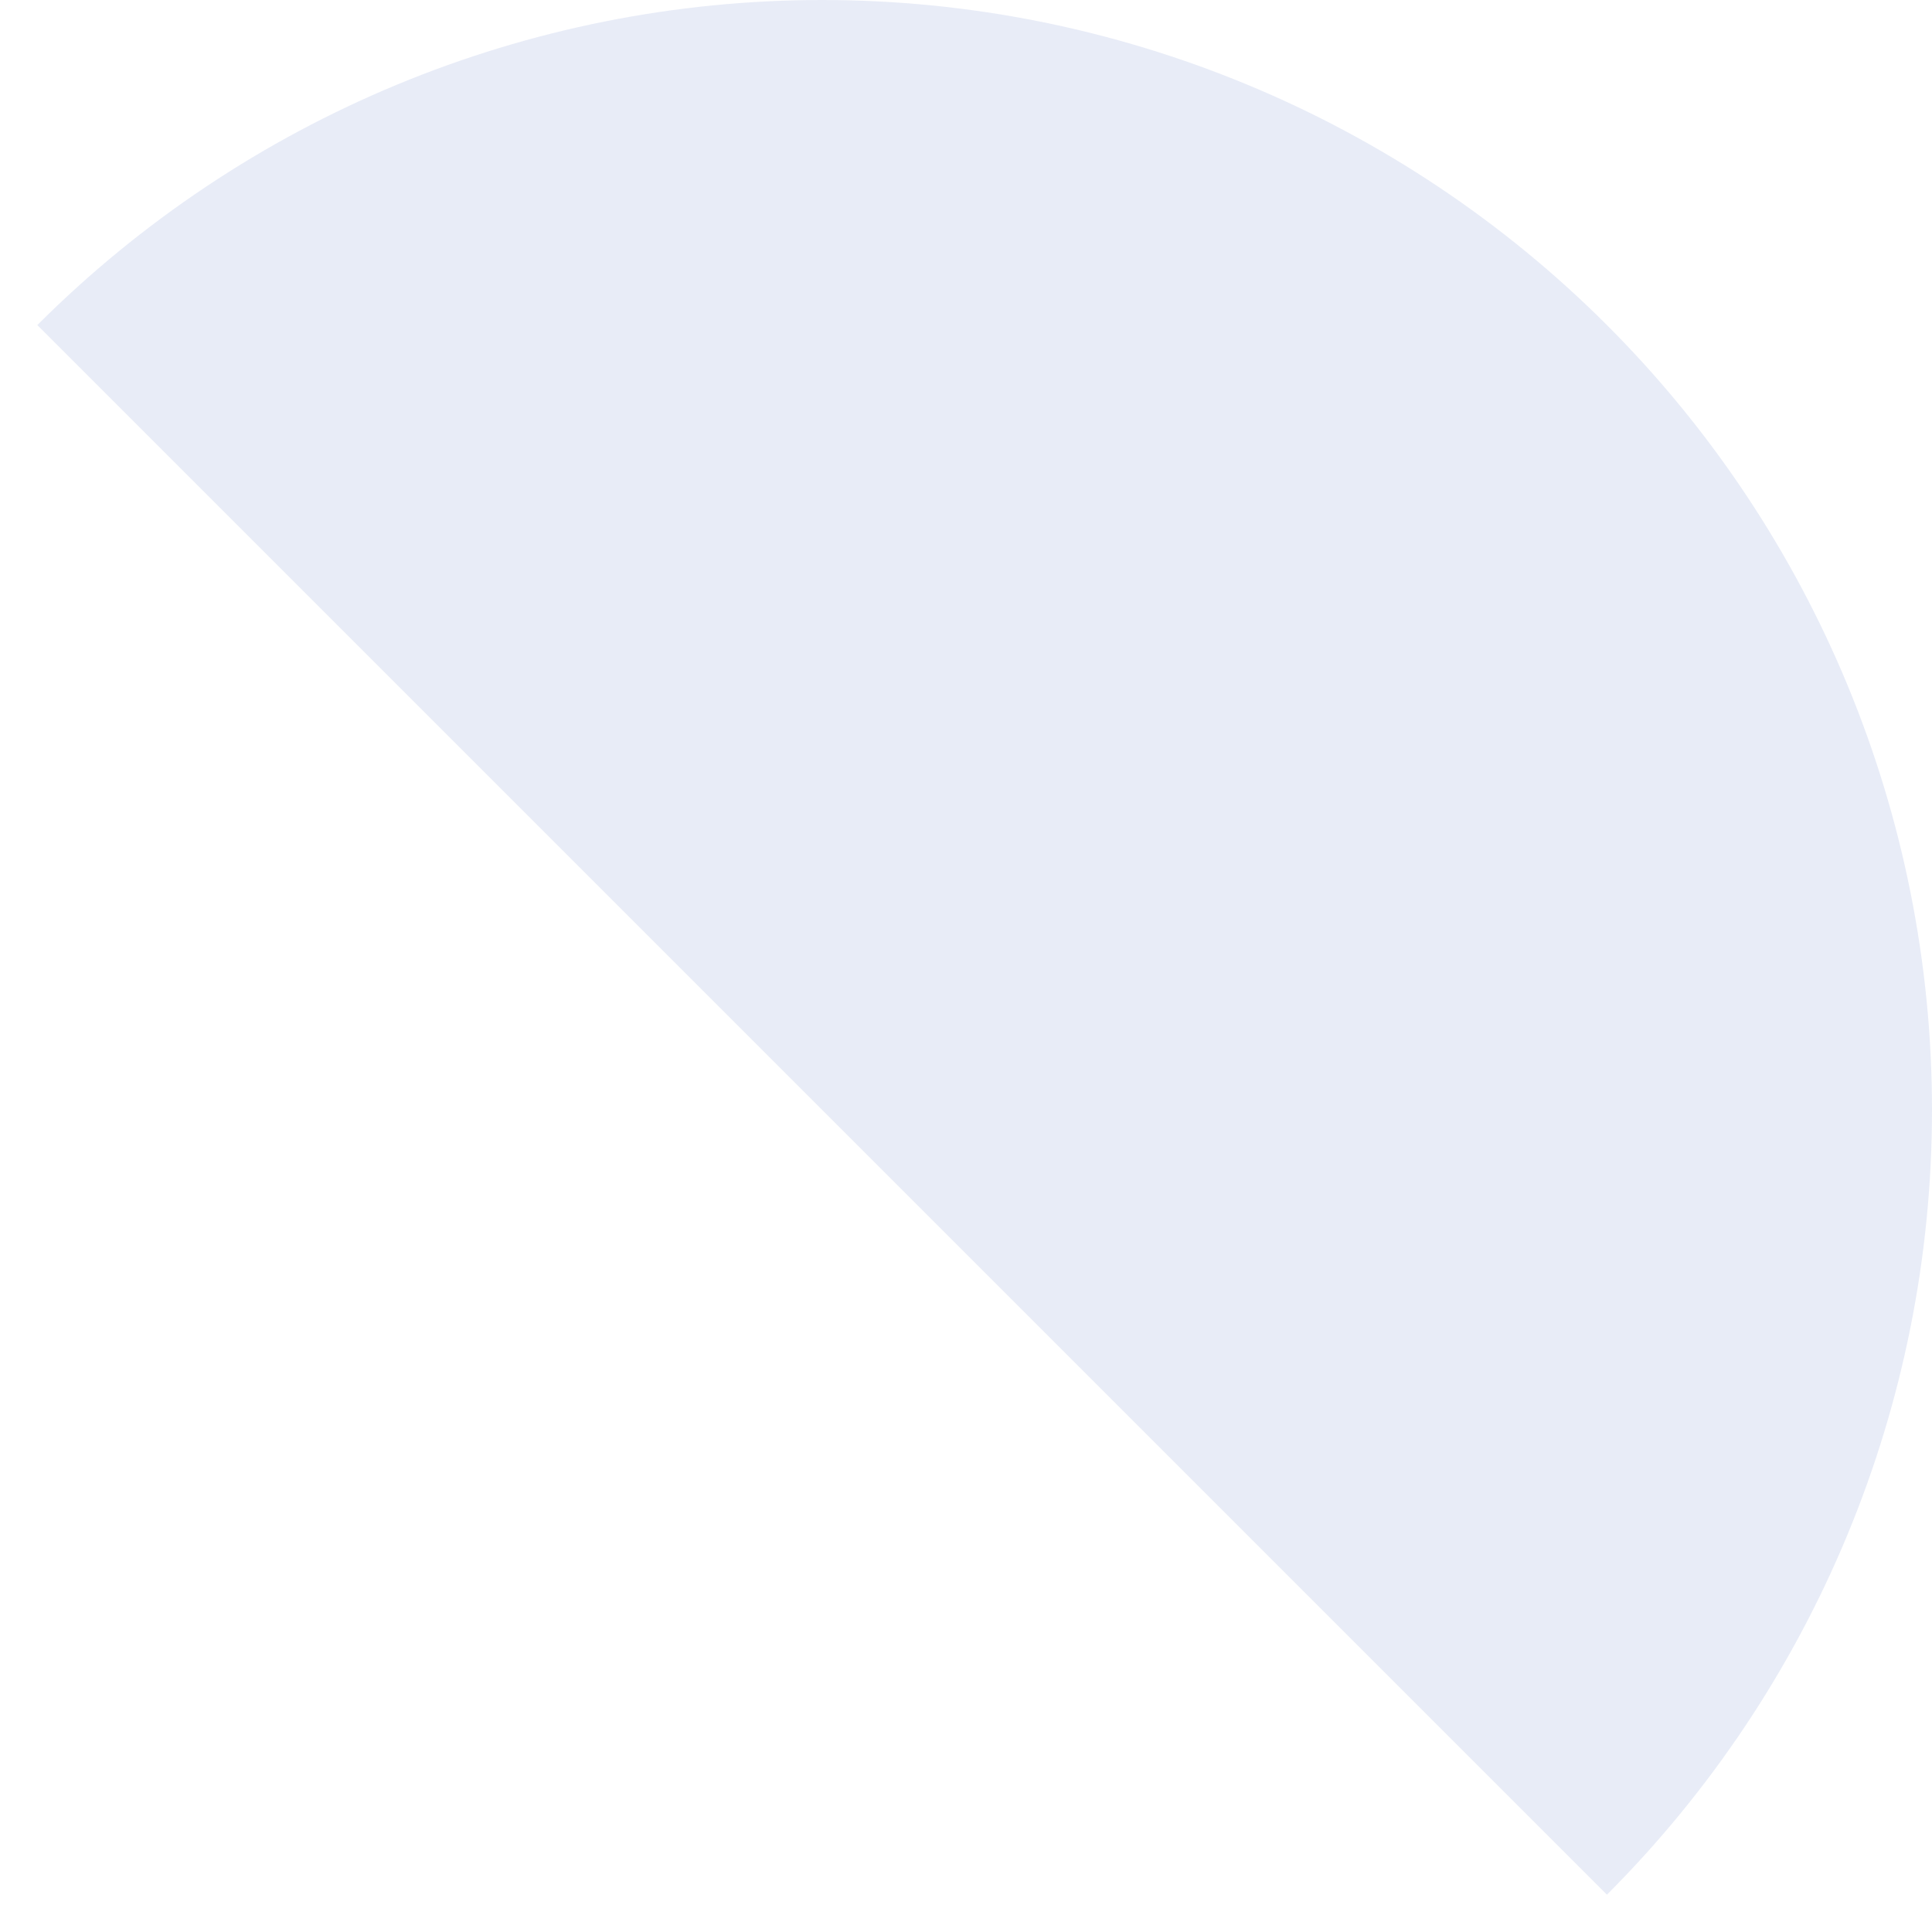 <svg width="47" height="47" viewBox="0 0 47 47" fill="none" xmlns="http://www.w3.org/2000/svg">
<path opacity="0.1" d="M0.908 7.908C5.972 2.845 12.839 -7.68247e-07 20 0C27.161 7.68247e-07 34.028 2.845 39.092 7.908C44.155 12.972 47 19.839 47 27C47 34.161 44.155 41.028 39.092 46.092L20 27L0.908 7.908Z" fill="#1B40B3"/>
</svg>
